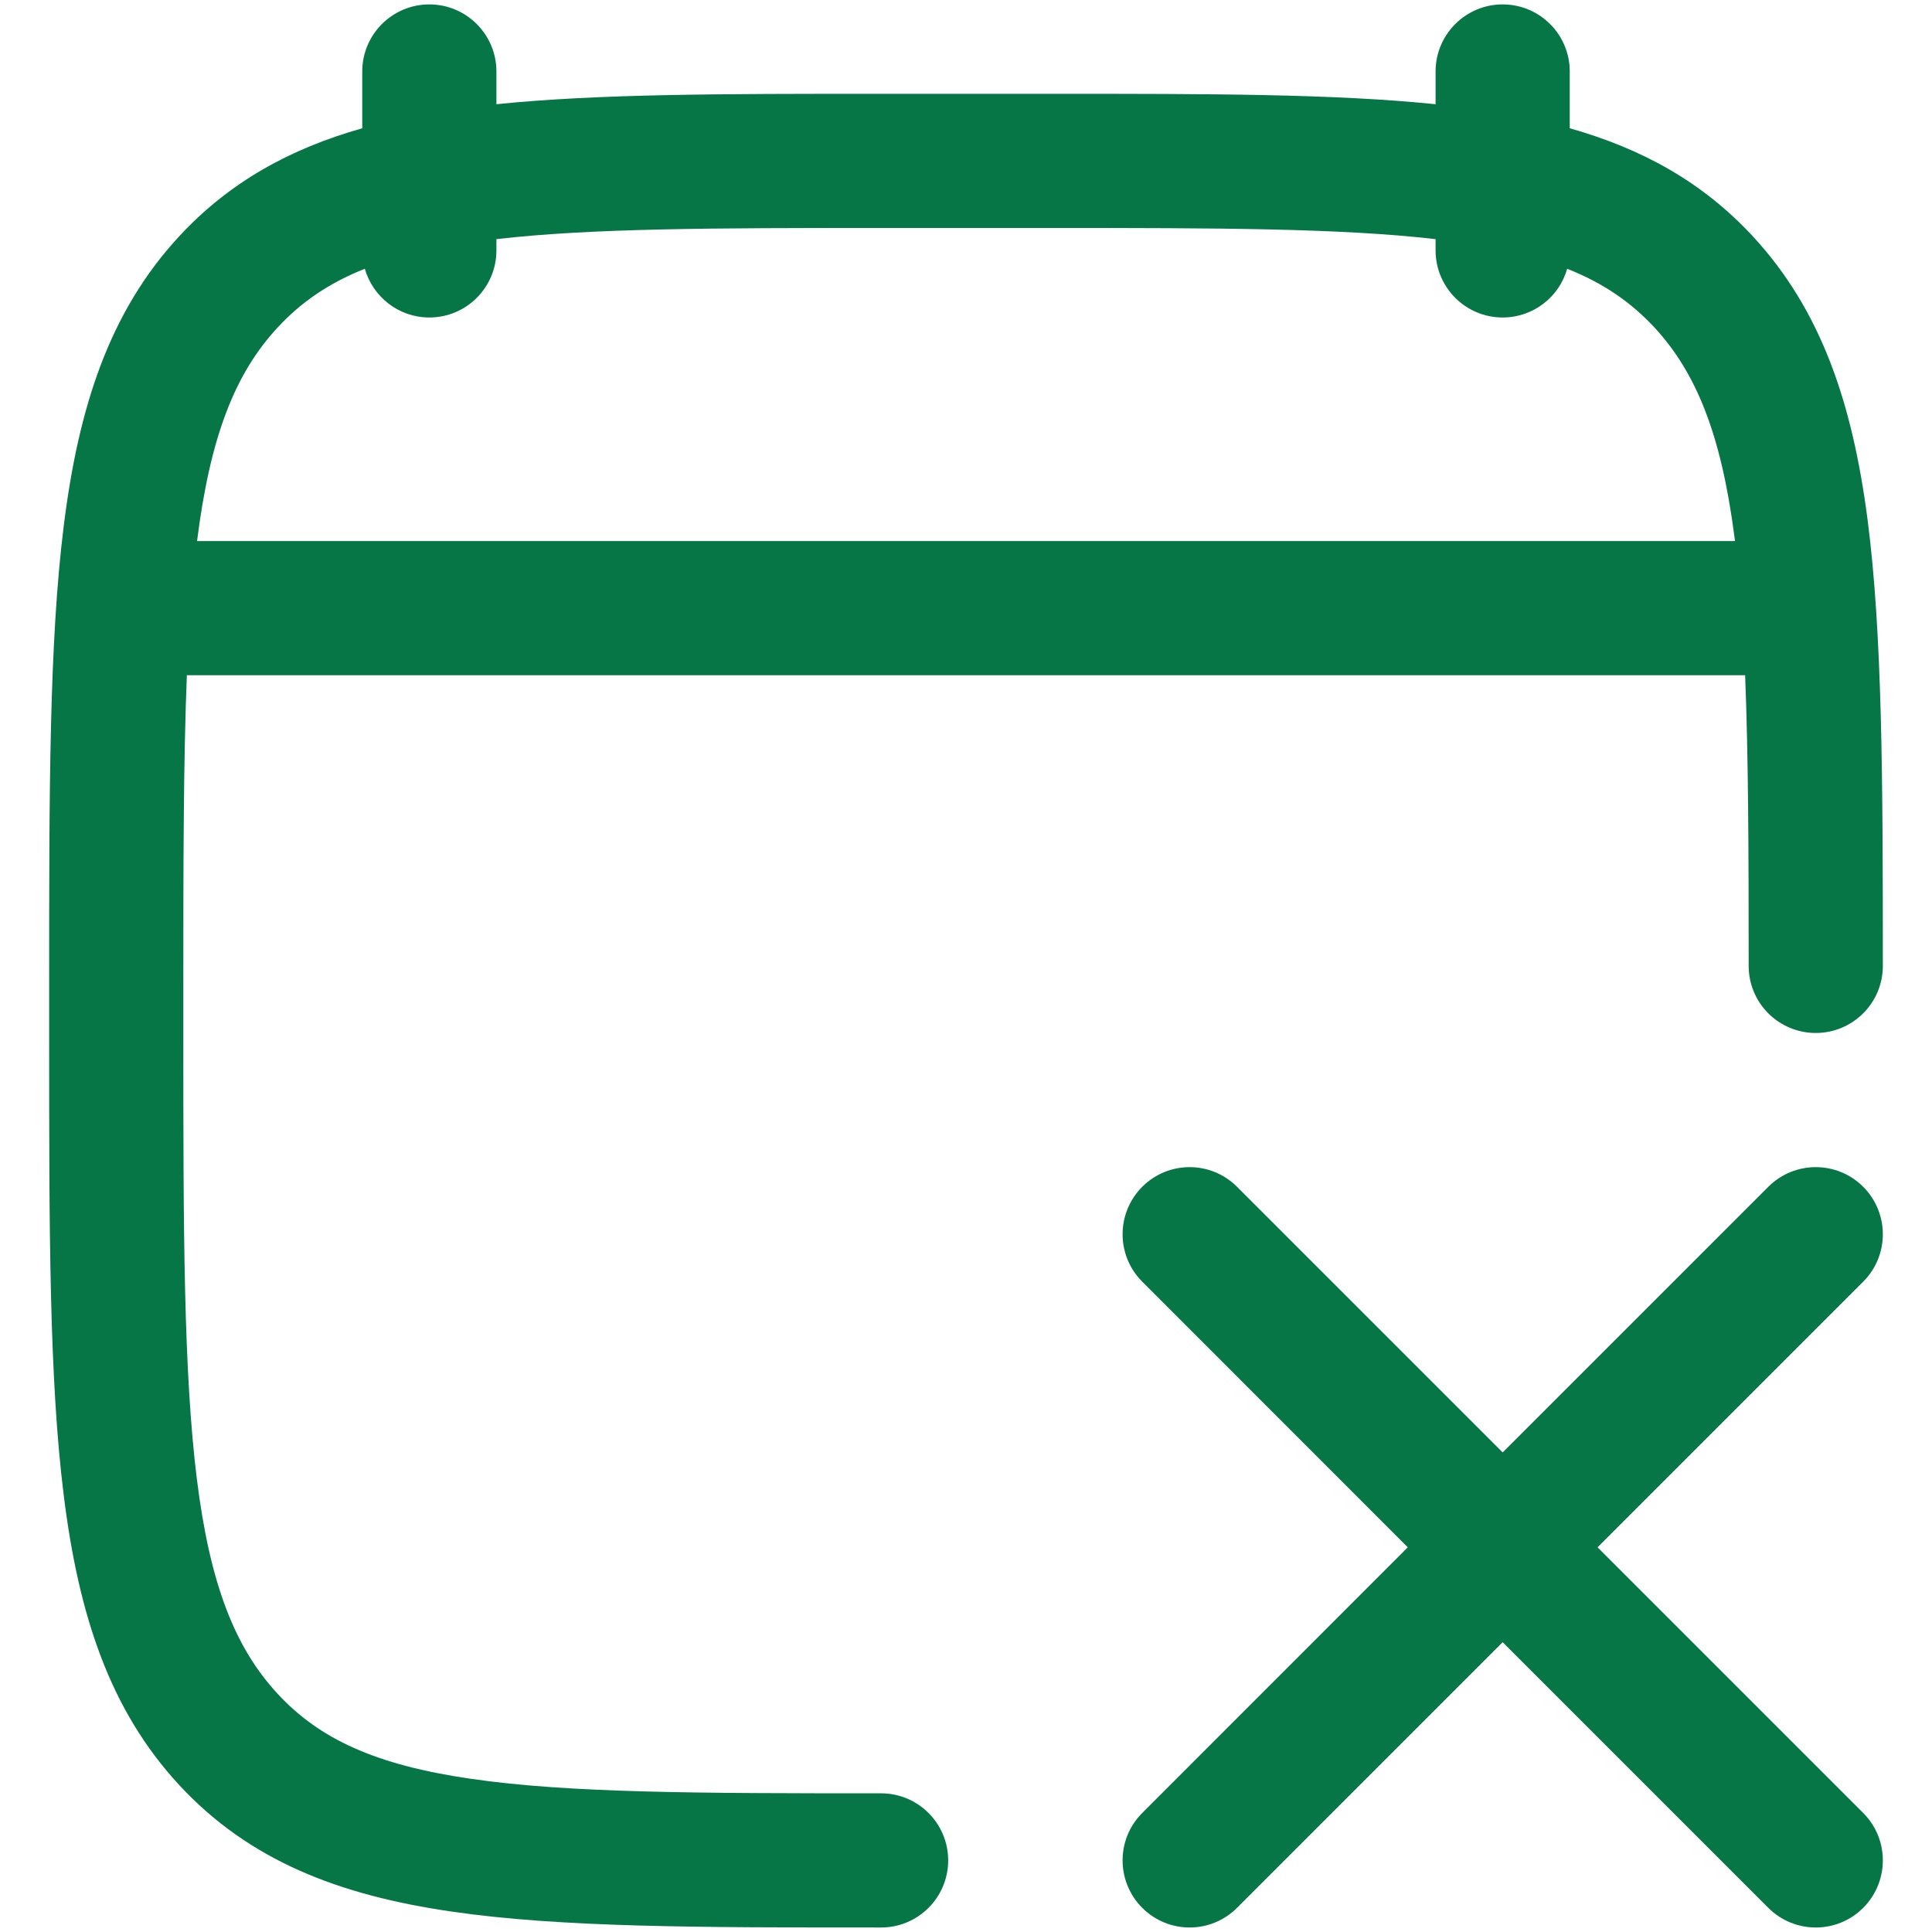 <svg width="18" height="18" viewBox="0 0 18 18" fill="none" xmlns="http://www.w3.org/2000/svg">
<path fill-rule="evenodd" clip-rule="evenodd" d="M4.625 0.666C4.625 0.321 4.345 0.041 4 0.041C3.655 0.041 3.375 0.321 3.375 0.666V1.195C2.705 1.385 2.139 1.694 1.668 2.203C1.02 2.904 0.732 3.789 0.594 4.899C0.458 5.986 0.458 7.38 0.458 9.158V9.674C0.458 11.452 0.458 12.846 0.594 13.933C0.732 15.043 1.02 15.928 1.668 16.629C2.323 17.337 3.161 17.658 4.21 17.81C5.225 17.958 6.521 17.958 8.158 17.958H8.209C8.554 17.958 8.834 17.678 8.834 17.333C8.834 16.988 8.554 16.708 8.209 16.708C6.51 16.708 5.304 16.706 4.389 16.573C3.498 16.444 2.975 16.201 2.586 15.78C2.191 15.353 1.957 14.767 1.834 13.779C1.71 12.778 1.708 11.462 1.708 9.63V9.202C1.708 8.042 1.709 7.088 1.741 6.291H16.259C16.289 7.041 16.292 7.929 16.292 8.999C16.292 9.345 16.572 9.624 16.917 9.624C17.262 9.624 17.542 9.344 17.542 8.999C17.542 7.266 17.538 5.903 17.399 4.836C17.258 3.756 16.968 2.891 16.332 2.203C15.861 1.694 15.296 1.385 14.625 1.195V0.666C14.625 0.321 14.345 0.041 14 0.041C13.655 0.041 13.375 0.321 13.375 0.666V0.971C12.428 0.874 11.264 0.874 9.842 0.874H8.158C6.737 0.874 5.572 0.874 4.625 0.971V0.666ZM16.165 5.041H1.836C1.959 4.06 2.192 3.477 2.586 3.052C2.802 2.818 3.06 2.639 3.399 2.504C3.474 2.766 3.714 2.958 4 2.958C4.345 2.958 4.625 2.678 4.625 2.333V2.228C5.509 2.126 6.652 2.124 8.209 2.124H9.792C11.348 2.124 12.491 2.126 13.375 2.228V2.333C13.375 2.678 13.655 2.958 14 2.958C14.286 2.958 14.527 2.766 14.601 2.504C14.941 2.639 15.198 2.818 15.415 3.052C15.802 3.471 16.035 4.043 16.159 4.998L16.165 5.041Z" fill="#067647"/>
<path d="M11.525 11.057C11.281 10.813 10.886 10.813 10.642 11.057C10.398 11.302 10.398 11.697 10.642 11.941L13.116 14.416L10.642 16.891C10.398 17.135 10.398 17.53 10.642 17.775C10.886 18.019 11.281 18.019 11.525 17.775L14 15.3L16.475 17.775C16.719 18.019 17.115 18.019 17.359 17.775C17.603 17.53 17.603 17.135 17.359 16.891L14.884 14.416L17.359 11.941C17.603 11.697 17.603 11.302 17.359 11.057C17.115 10.813 16.719 10.813 16.475 11.057L14 13.532L11.525 11.057Z" fill="#067647"/>
</svg>
